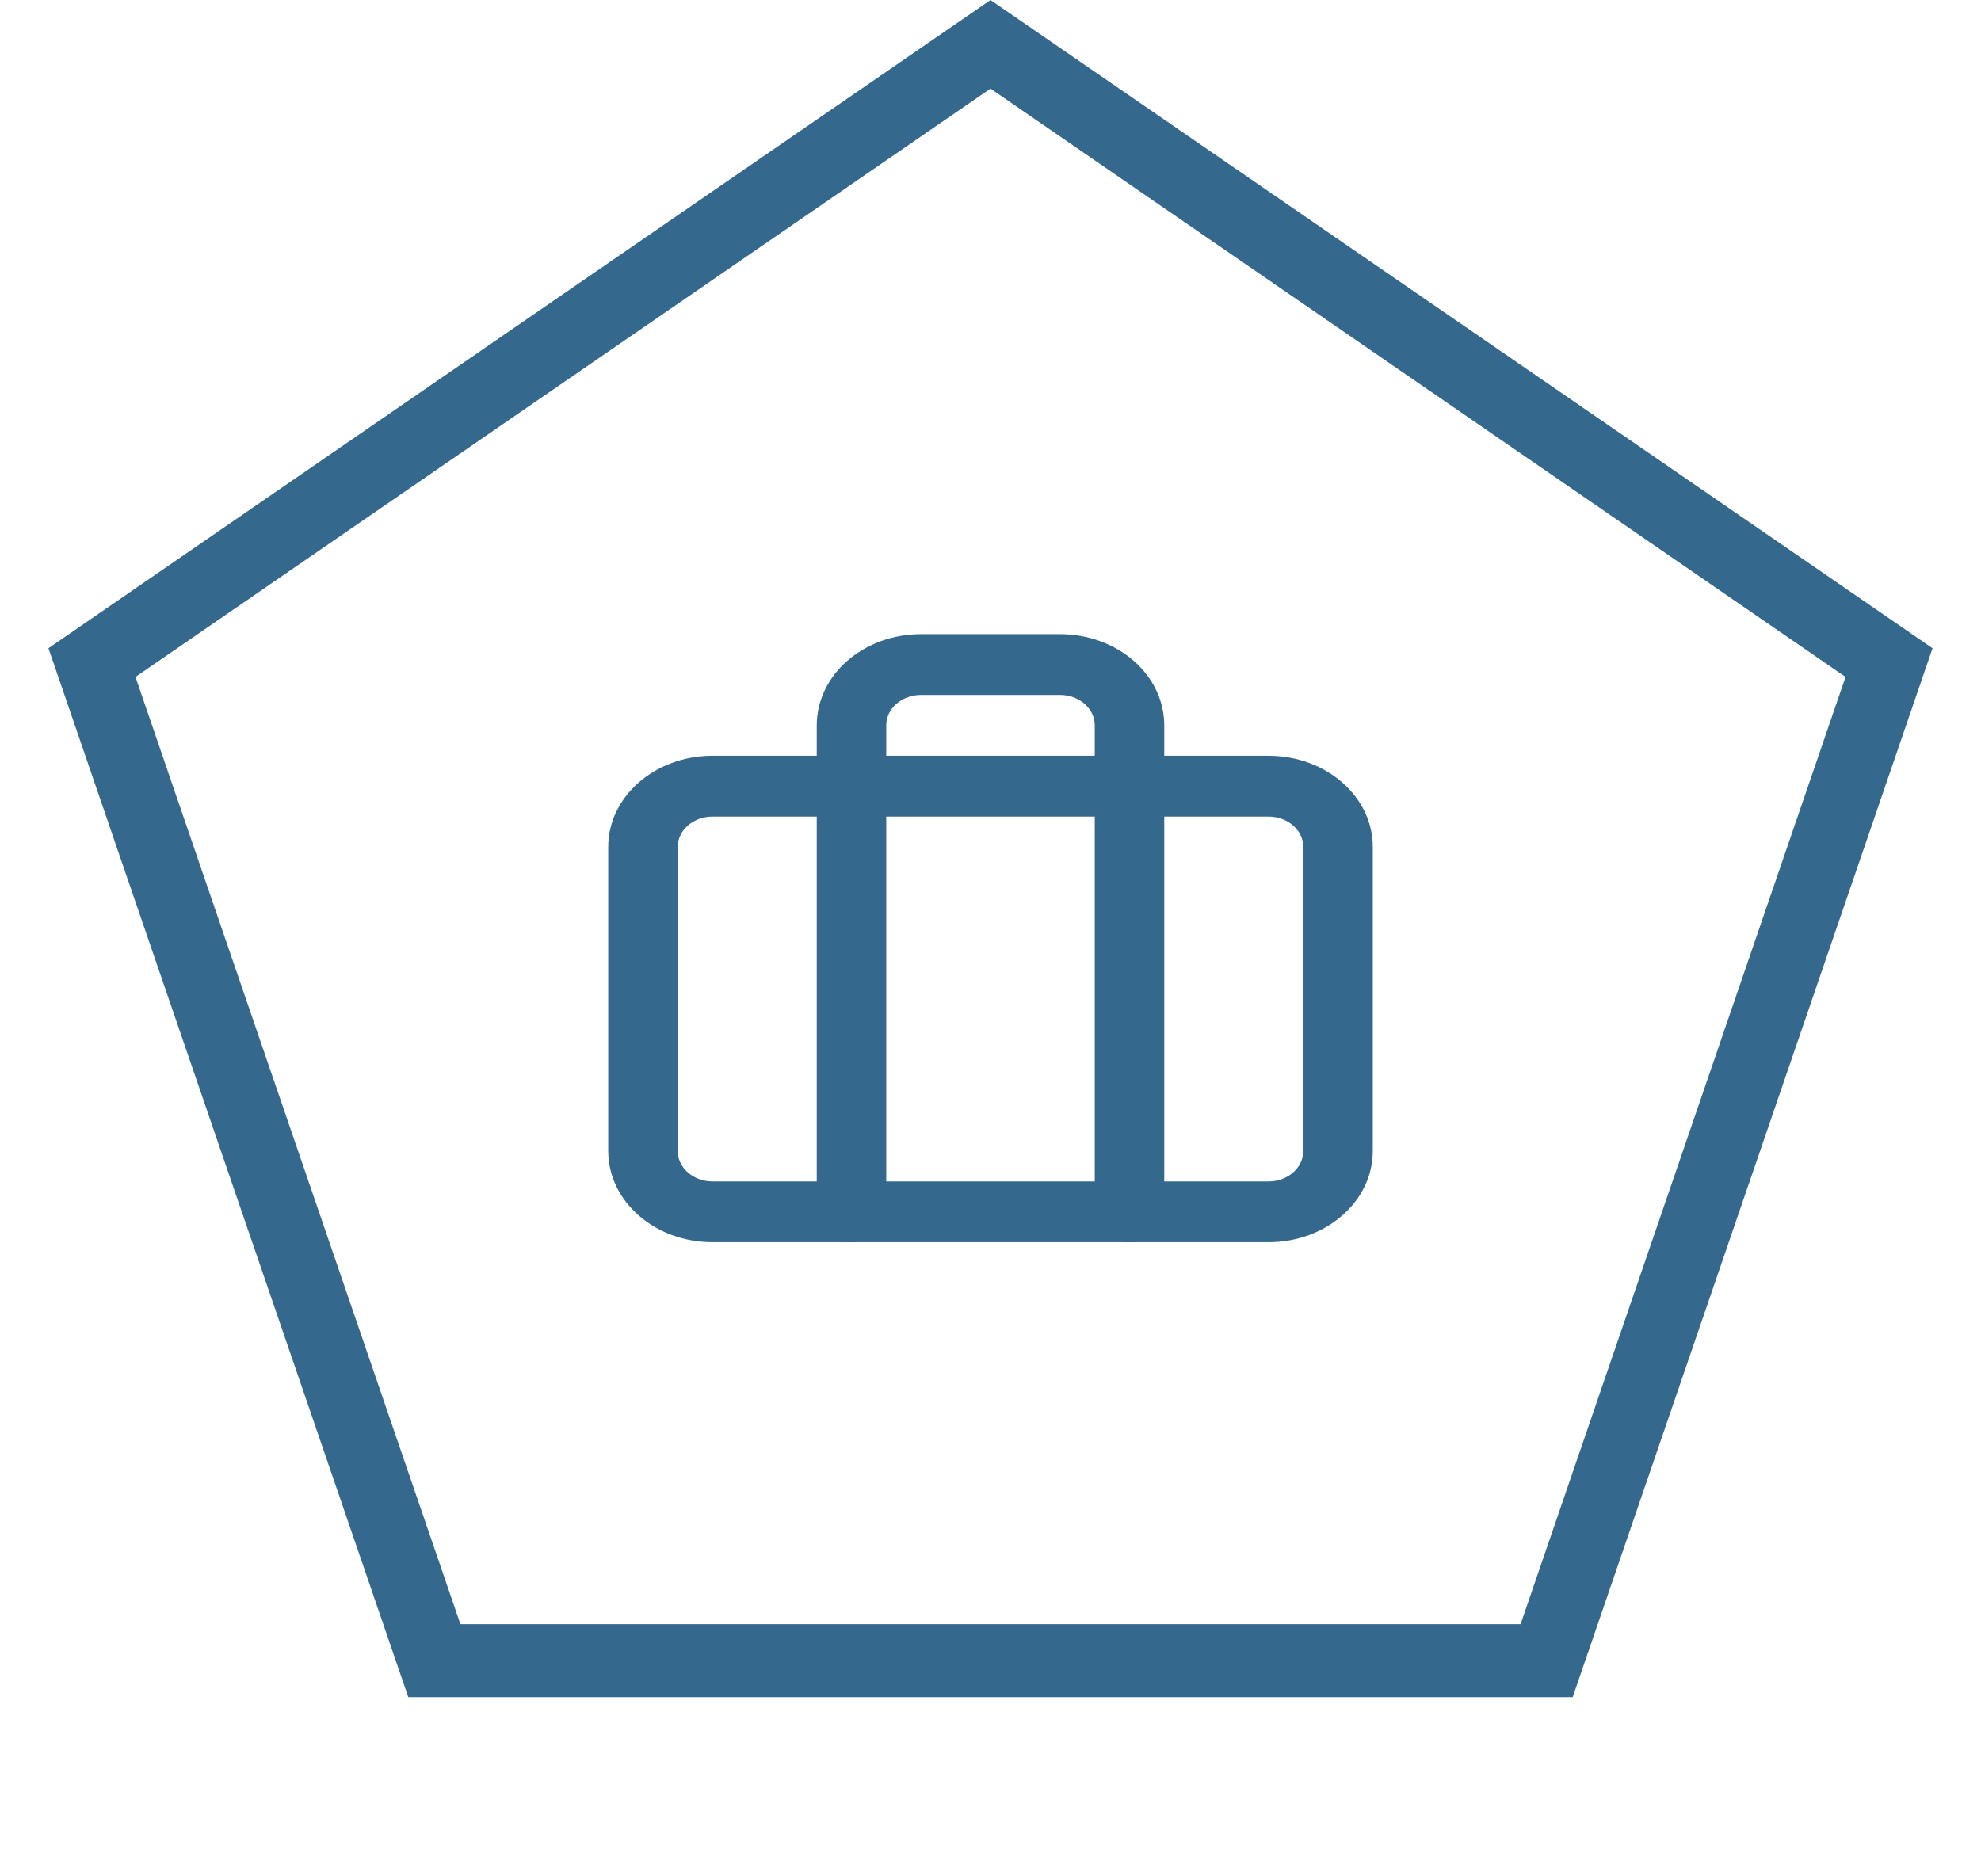 <svg width="38" height="36" viewBox="0 0 38 36" fill="none" xmlns="http://www.w3.org/2000/svg">
<path d="M1.764 12.713L19 0.85L36.236 12.713L29.668 31.862H8.332L1.764 12.713Z" stroke="#35688D" stroke-width="1.4"/>
<path fill-rule="evenodd" clip-rule="evenodd" d="M13.667 15.667C13.299 15.667 13 15.928 13 16.25V22.083C13 22.405 13.299 22.667 13.667 22.667H24.333C24.701 22.667 25 22.405 25 22.083V16.25C25 15.928 24.701 15.667 24.333 15.667H13.667ZM11.667 16.25C11.667 15.284 12.562 14.5 13.667 14.5H24.333C25.438 14.5 26.333 15.284 26.333 16.25V22.083C26.333 23.05 25.438 23.833 24.333 23.833H13.667C12.562 23.833 11.667 23.05 11.667 22.083V16.25Z" fill="#35688D"/>
<path fill-rule="evenodd" clip-rule="evenodd" d="M16.253 12.679C16.628 12.351 17.136 12.167 17.667 12.167H20.333C20.864 12.167 21.372 12.351 21.748 12.679C22.123 13.007 22.333 13.453 22.333 13.917V23.25C22.333 23.572 22.035 23.833 21.667 23.833C21.299 23.833 21 23.572 21 23.25V13.917C21 13.762 20.93 13.614 20.805 13.504C20.68 13.395 20.51 13.333 20.333 13.333H17.667C17.49 13.333 17.32 13.395 17.195 13.504C17.07 13.614 17 13.762 17 13.917V23.25C17 23.572 16.701 23.833 16.333 23.833C15.965 23.833 15.667 23.572 15.667 23.25V13.917C15.667 13.453 15.877 13.007 16.253 12.679Z" fill="#35688D"/>
</svg>
